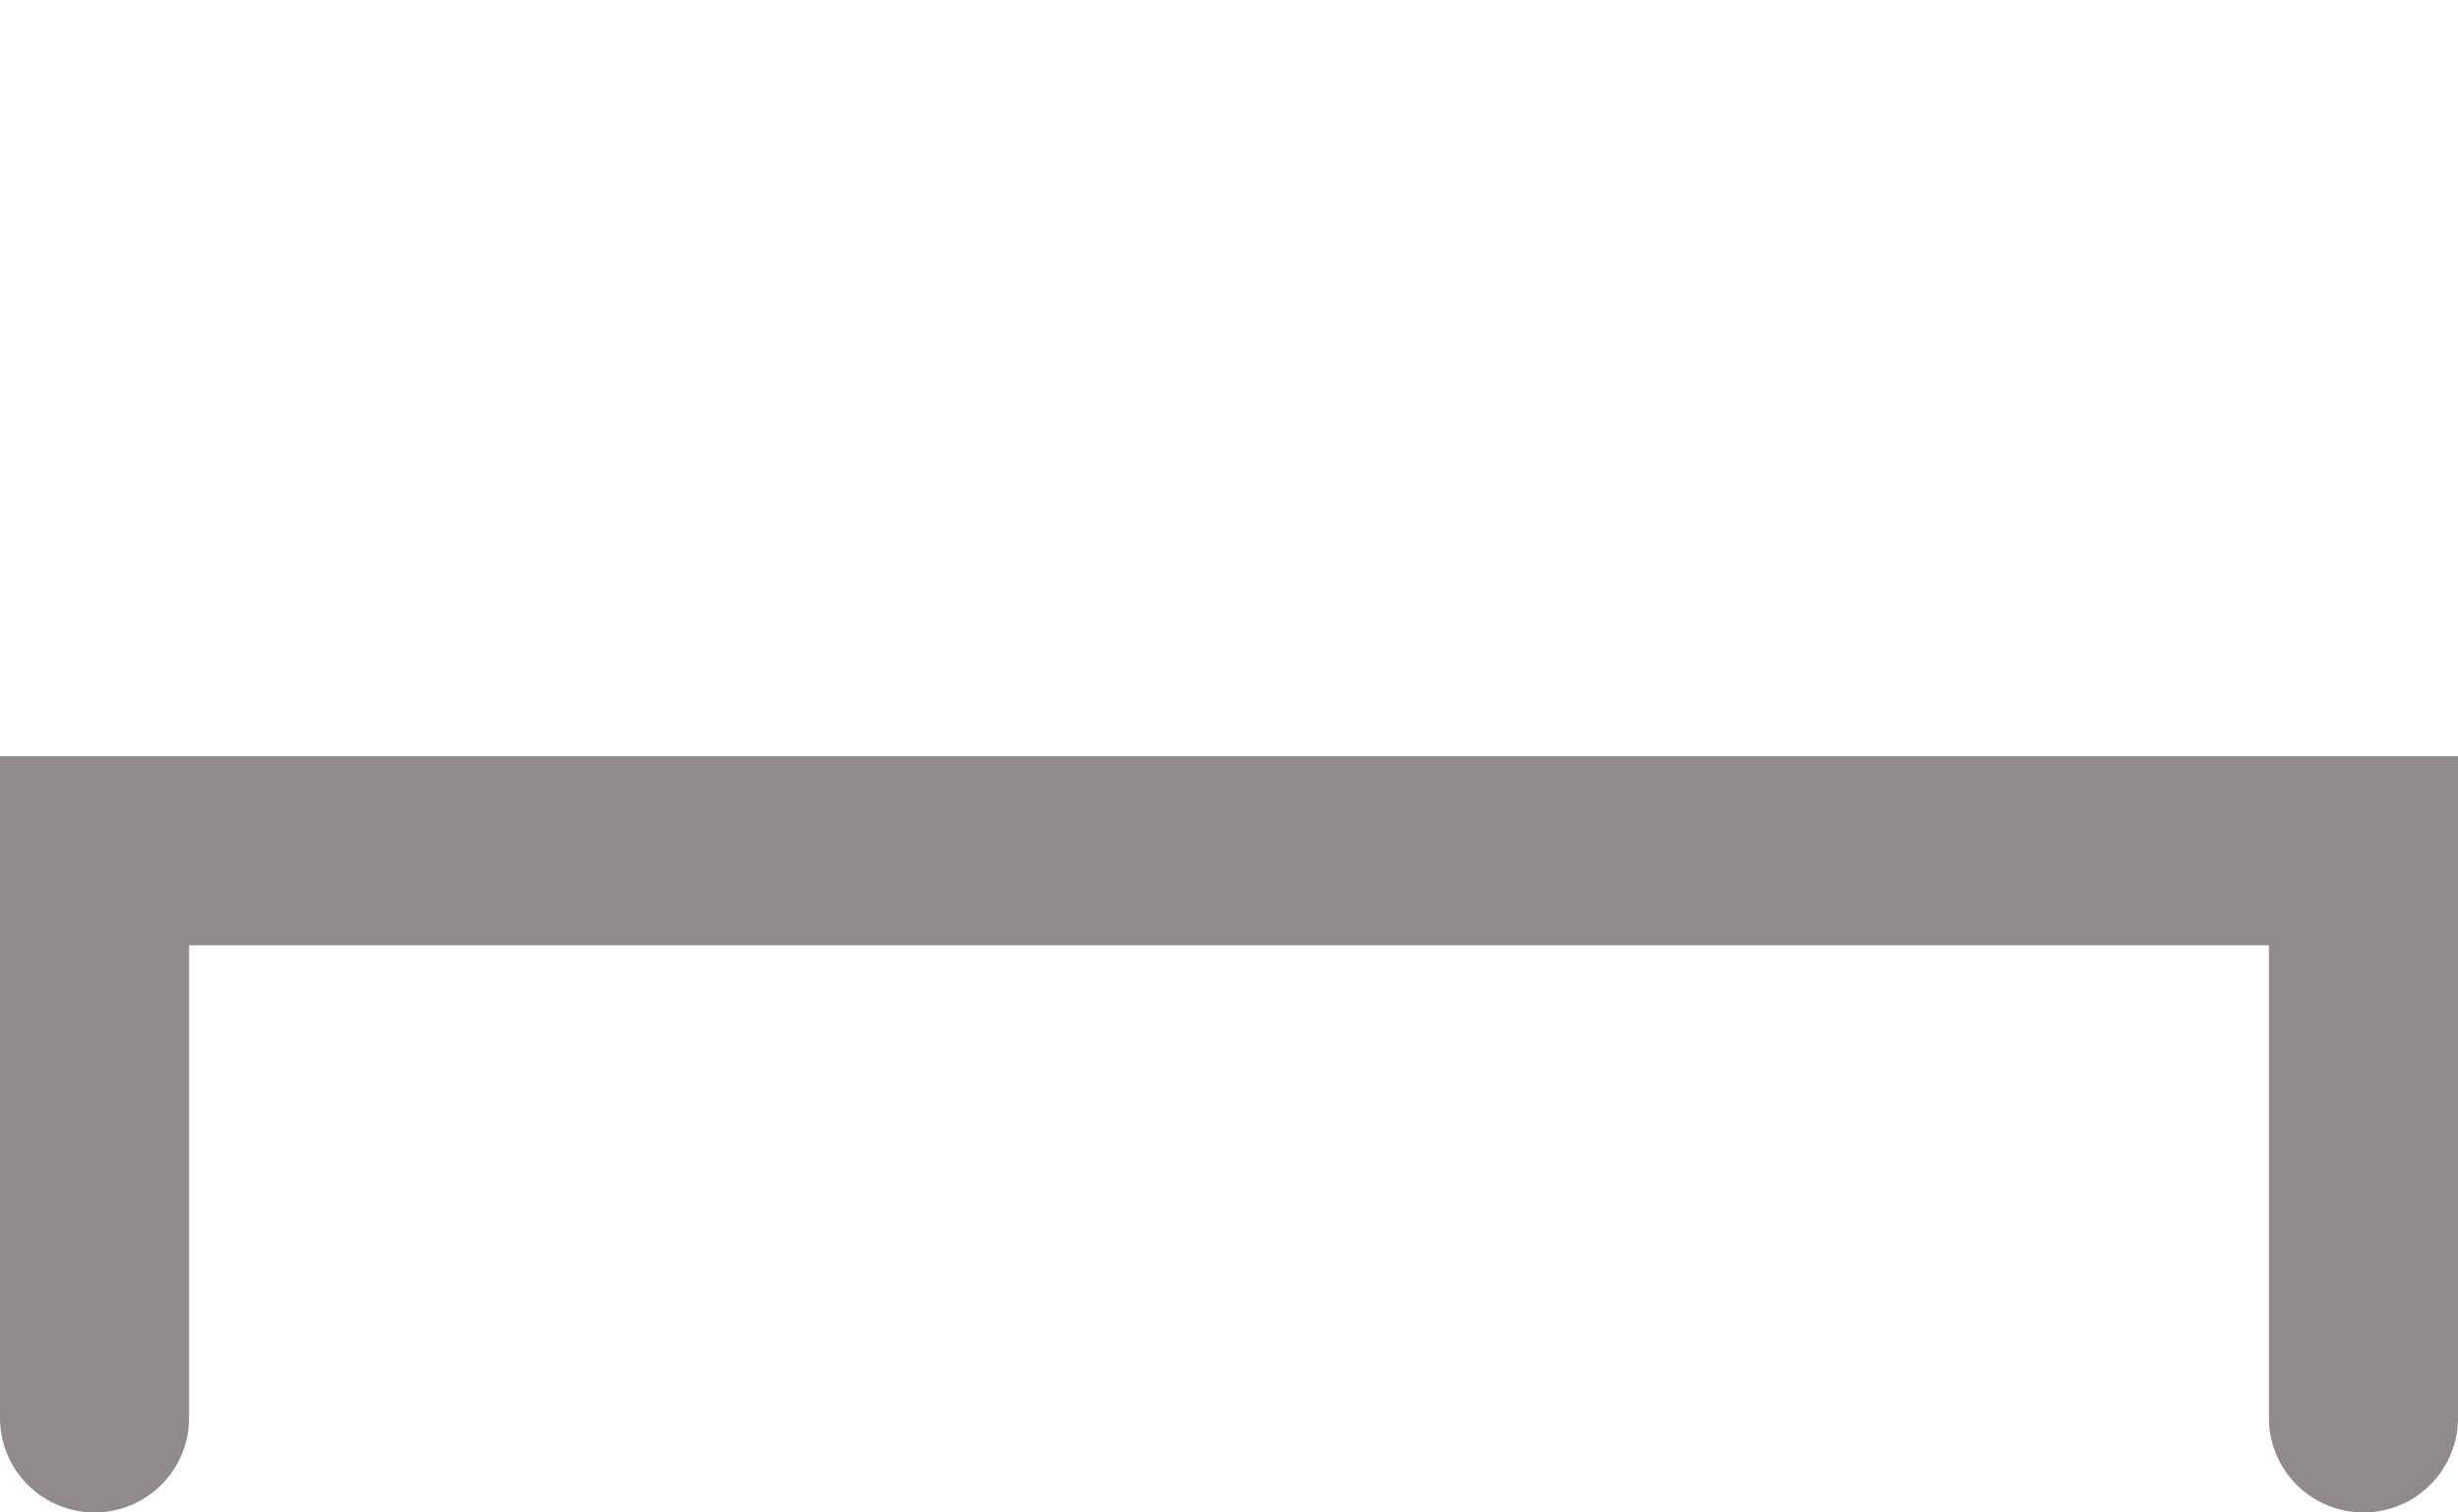 <?xml version="1.0" encoding="UTF-8" standalone="no"?>
<!-- Created with Inkscape (http://www.inkscape.org/) -->

<svg
   xmlns:dc="http://purl.org/dc/elements/1.1/"
   xmlns:cc="http://creativecommons.org/ns#"
   xmlns:rdf="http://www.w3.org/1999/02/22-rdf-syntax-ns#"
   xmlns:svg="http://www.w3.org/2000/svg"
   xmlns="http://www.w3.org/2000/svg"
   xmlns:sodipodi="http://sodipodi.sourceforge.net/DTD/sodipodi-0.dtd"
   xmlns:inkscape="http://www.inkscape.org/namespaces/inkscape"
   version="1.1"
   width="487.5"
   height="300"
   id="svg2"
   xml:space="preserve"
   inkscape:version="0.48.4 r9939"
   sodipodi:docname="STs.svg"><sodipodi:namedview
     pagecolor="#ffffff"
     bordercolor="#666666"
     borderopacity="1"
     objecttolerance="10"
     gridtolerance="10"
     guidetolerance="10"
     inkscape:pageopacity="0"
     inkscape:pageshadow="2"
     inkscape:window-width="1920"
     inkscape:window-height="1012"
     id="namedview8"
     showgrid="false"
     inkscape:zoom="1.2764184"
     inkscape:cx="141.59738"
     inkscape:cy="-16.354892"
     inkscape:window-x="-8"
     inkscape:window-y="-8"
     inkscape:window-maximized="1"
     inkscape:current-layer="svg2" /><defs
     id="defs6" /><g
     transform="matrix(1.25,0,0,-1.25,153.75,258.75)"
     id="g10"
     style="stroke:#918a8c;stroke-opacity:1"><g
       transform="scale(0.1,0.1)"
       id="g12"
       style="stroke:#918a8c;stroke-opacity:1"><path
         d="m -1080,-180 0,900 3600,0 0,-900"
         inkscape:connector-curvature="0"
         id="path14"
         style="fill:none;stroke:#918a8c;stroke-width:300;stroke-linecap:round;stroke-linejoin:miter;stroke-miterlimit:10;stroke-opacity:1;stroke-dasharray:none" /></g></g></svg>